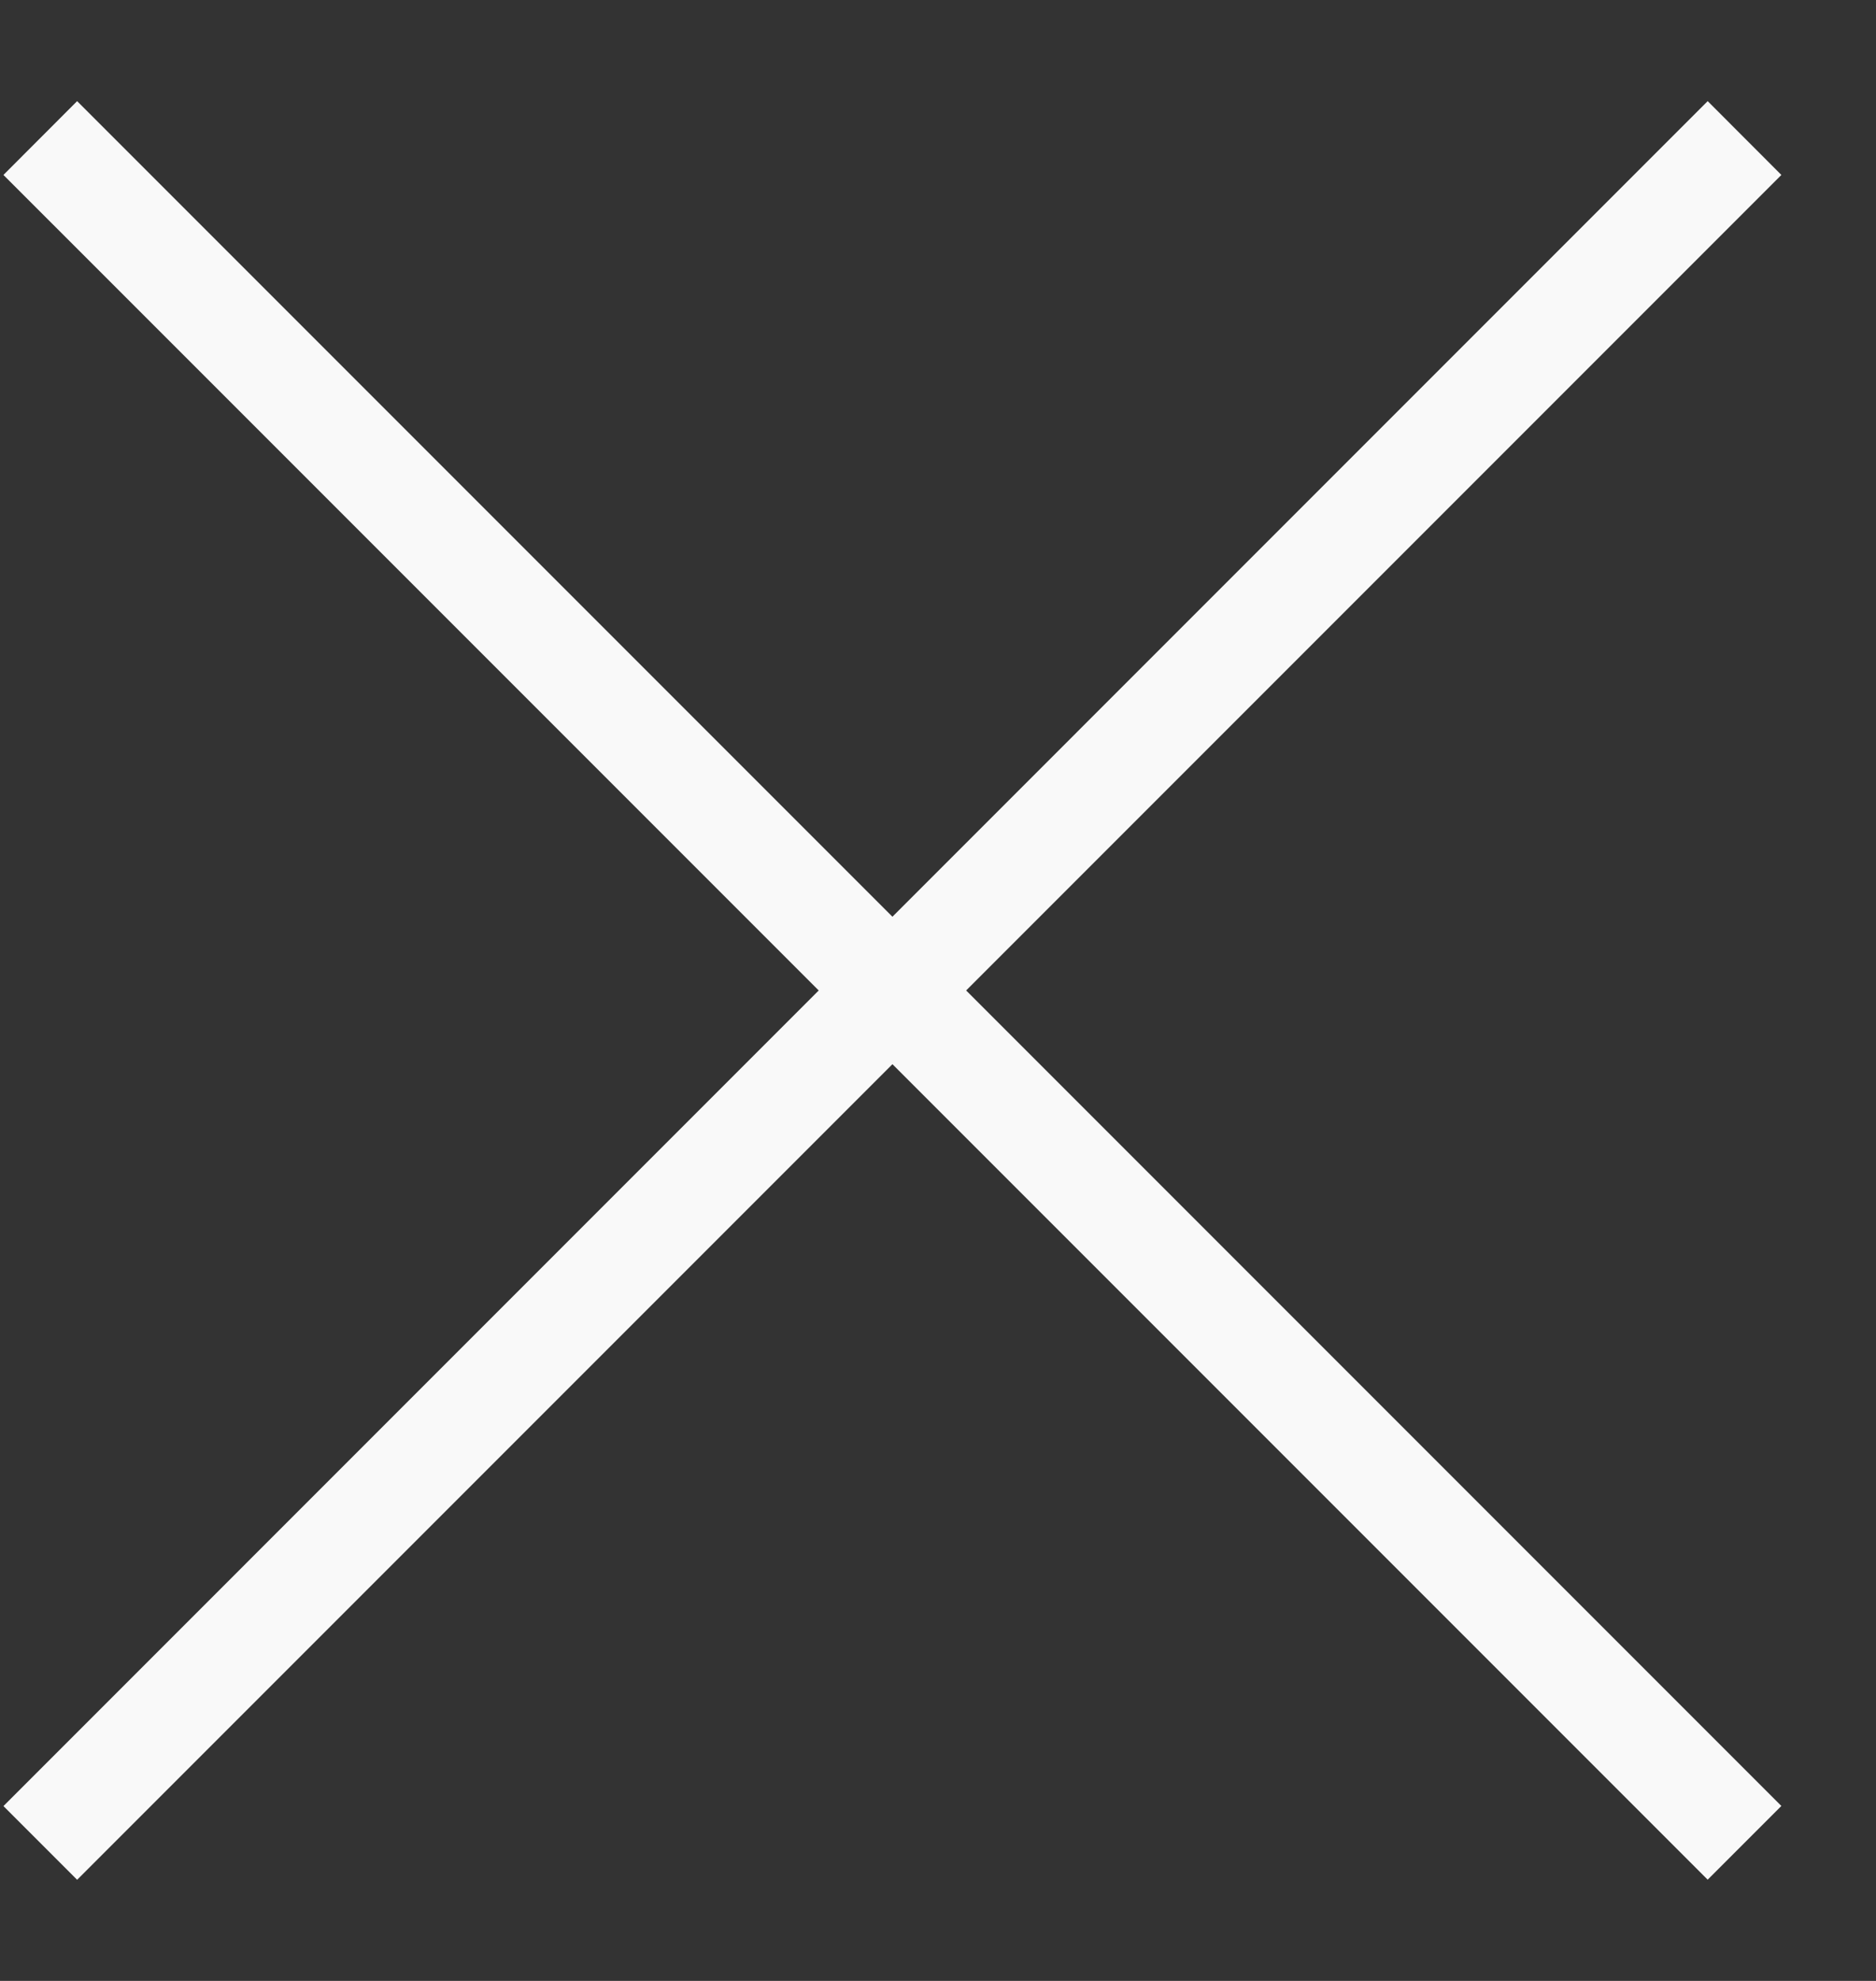<svg width="18" height="19" viewBox="0 0 18 19" xmlns="http://www.w3.org/2000/svg"><rect x="0" y="0" width="18" height="19" fill="#333333" stroke="none"/><g fill="#F9F9F9" fill-rule="evenodd"><path d="M.74.97l16.352 16.352-.707.707L.033 1.678z"/><path d="M16.385.97L.033 17.323l.707.707L17.092 1.678z"/></g></svg>